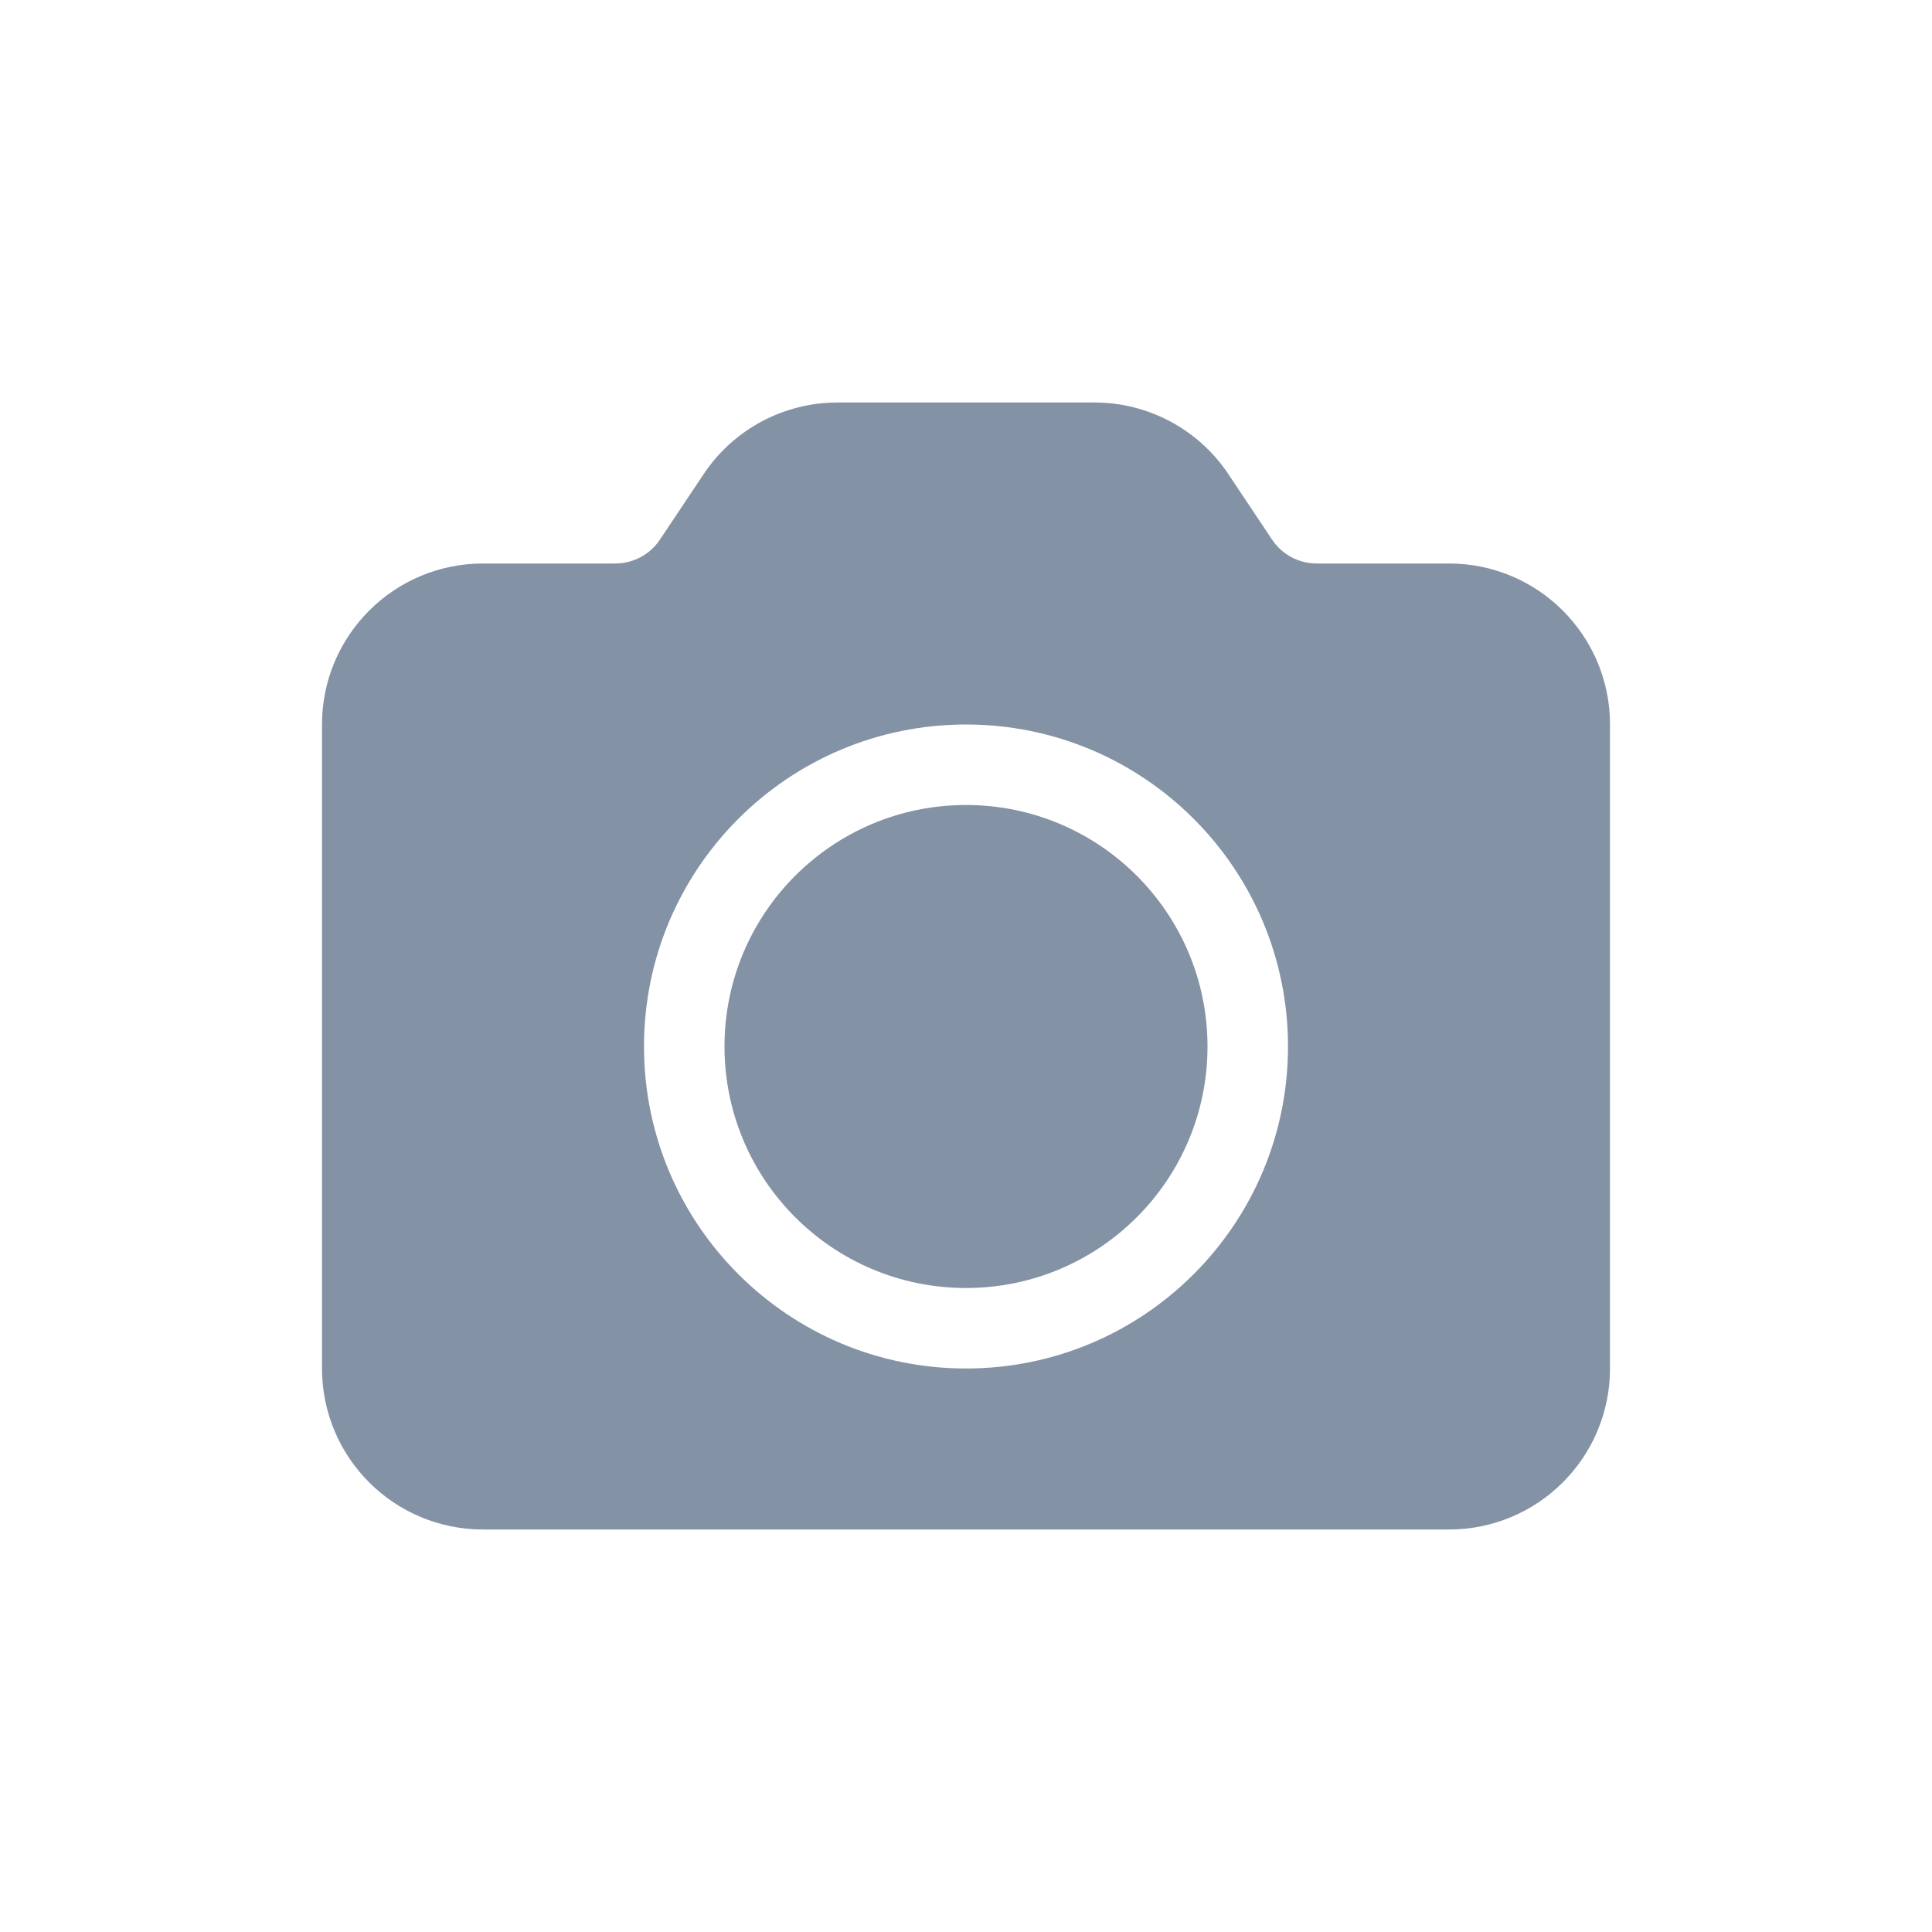 <svg width="24" height="24" viewBox="0 0 24 24" fill="none" xmlns="http://www.w3.org/2000/svg">
<path d="M12 16C13.657 16 15 14.657 15 13C15 11.343 13.657 10 12 10C10.343 10 9 11.343 9 13C9 14.657 10.343 16 12 16Z" fill="#8492A6"/>
<path fill-rule="evenodd" clip-rule="evenodd" d="M6 7C4.895 7 4 7.895 4 9V17C4 18.105 4.895 19 6 19H18C19.105 19 20 18.105 20 17V9C20 7.895 19.105 7 18 7H16.357C16.134 7 15.926 6.889 15.802 6.703L15.26 5.891C14.889 5.334 14.265 5 13.596 5H10.404C9.735 5 9.111 5.334 8.74 5.891L8.198 6.703C8.074 6.889 7.866 7 7.643 7H6ZM16 13C16 15.209 14.209 17 12 17C9.791 17 8 15.209 8 13C8 10.791 9.791 9 12 9C14.209 9 16 10.791 16 13Z" fill="#8492A6"/>
</svg>

